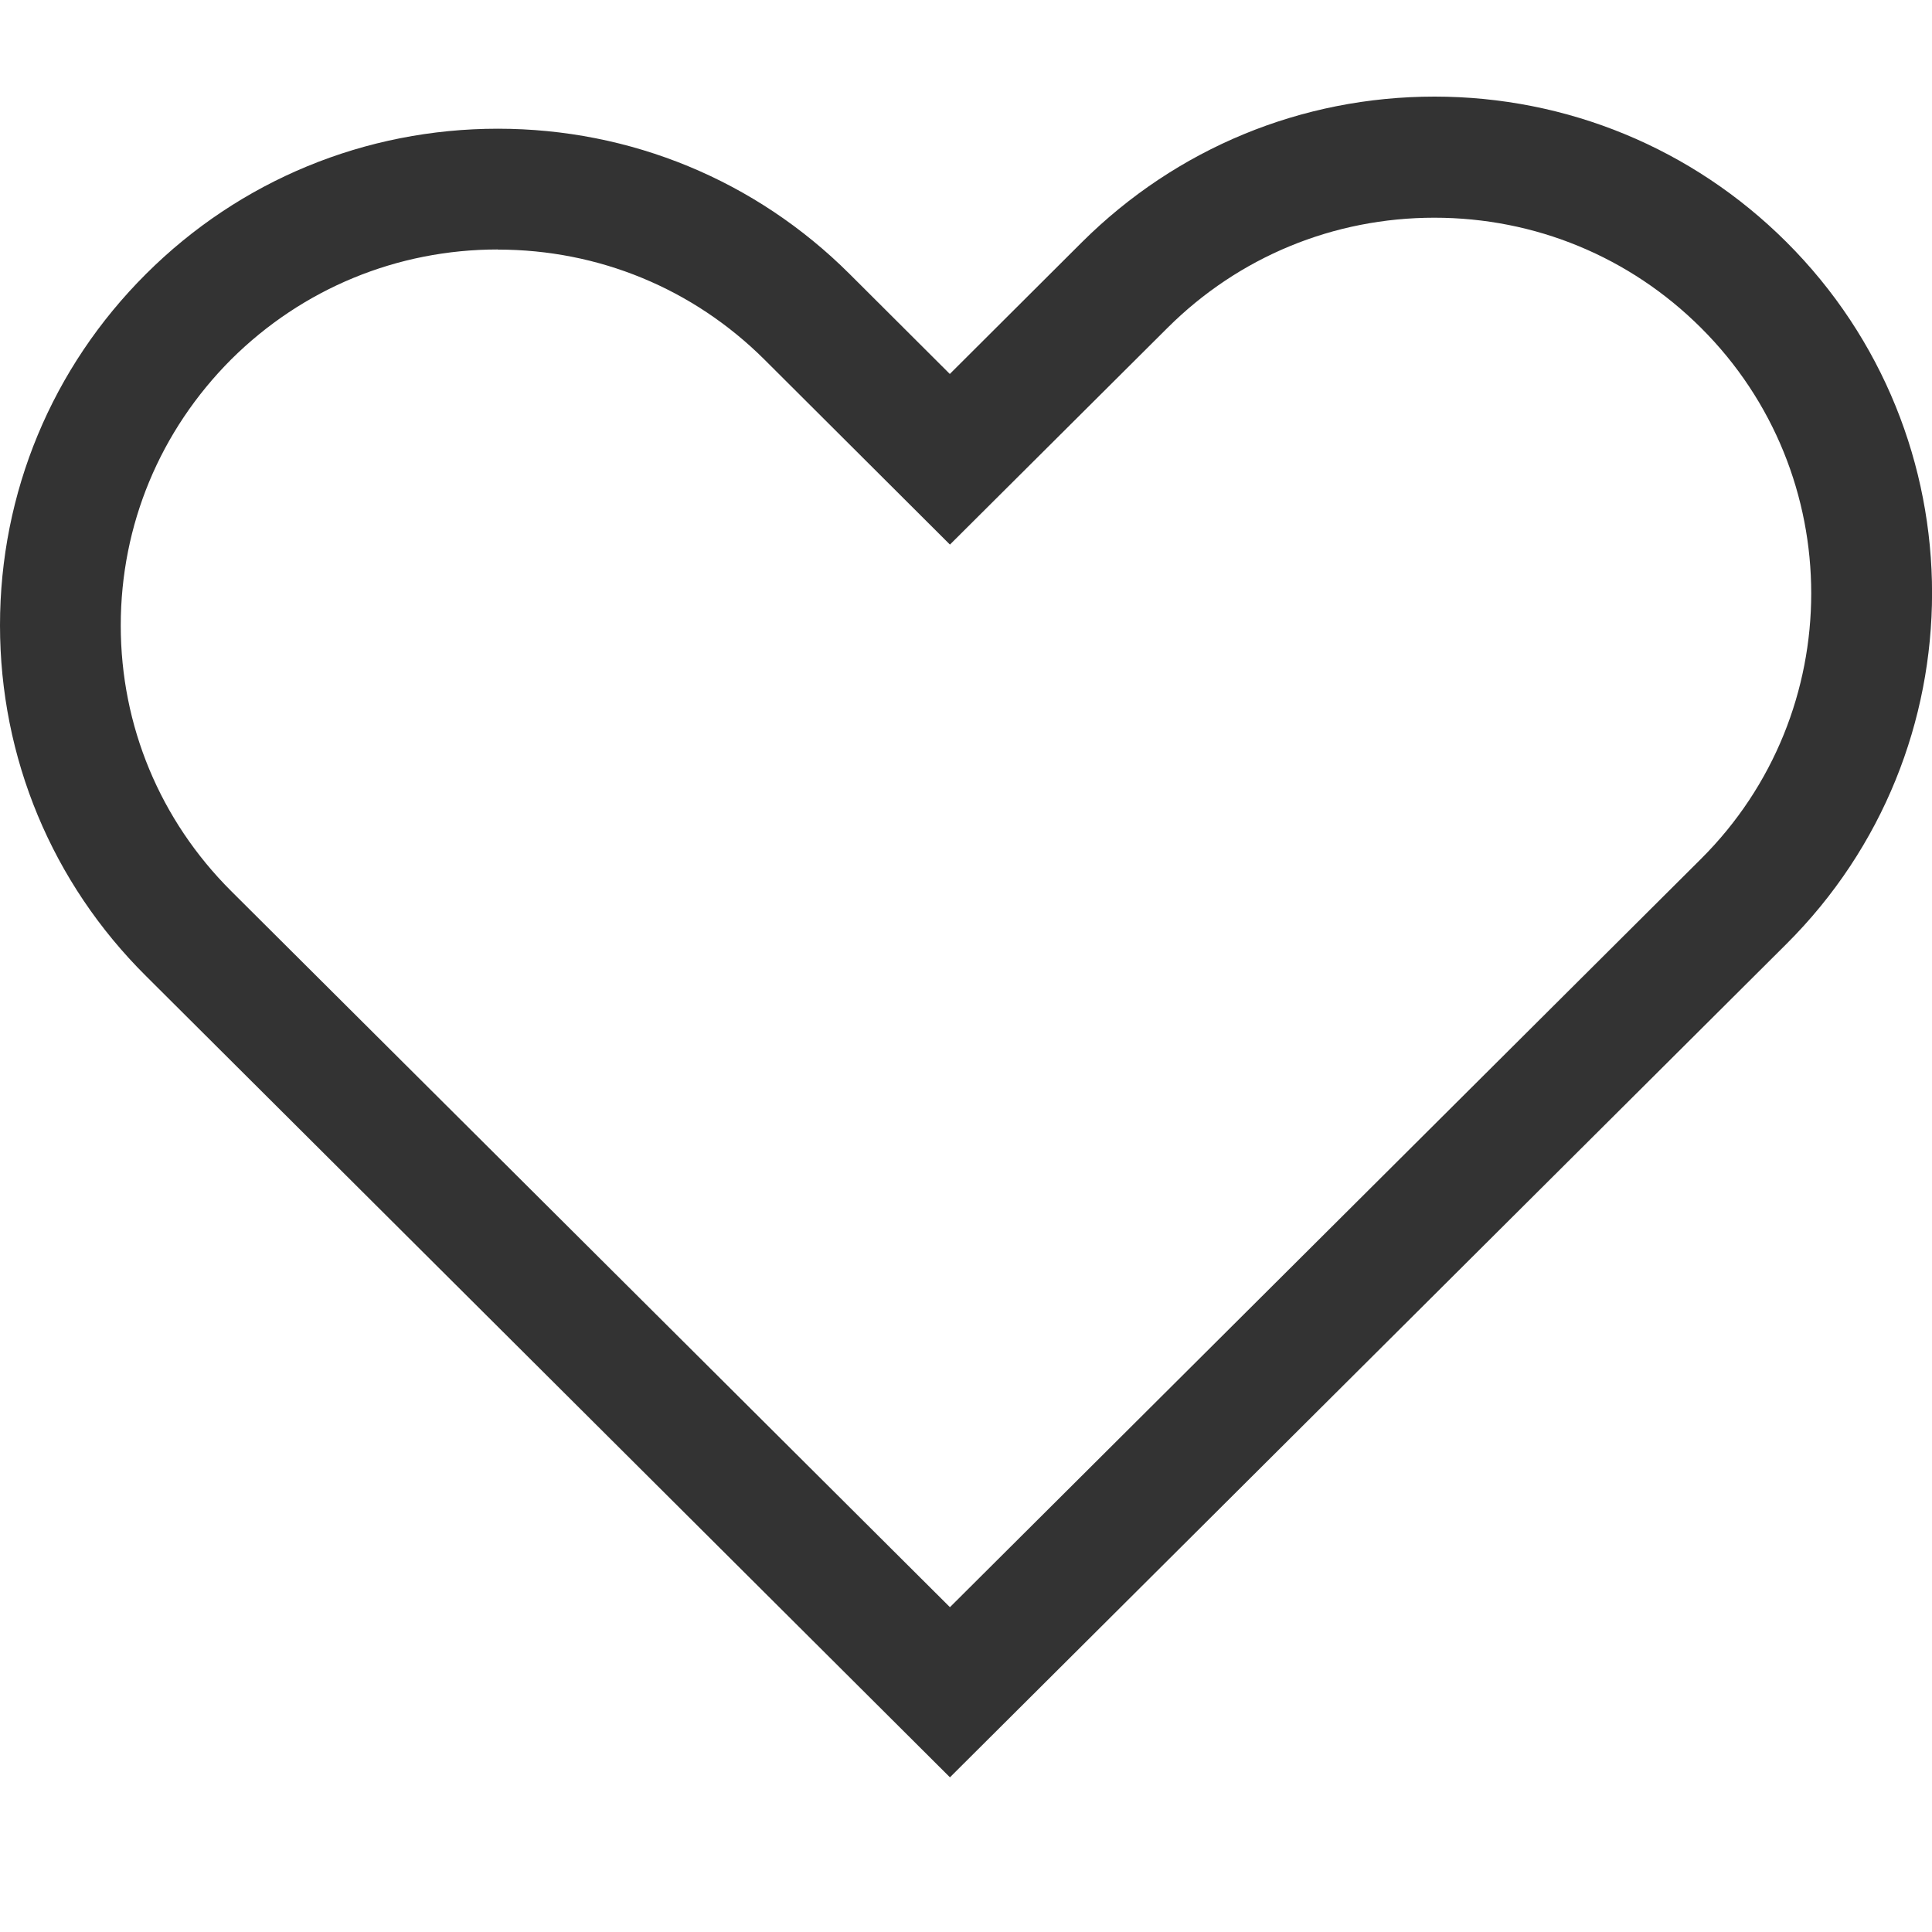 <svg width="16" height="16" viewBox="0 0 16 16" xmlns="http://www.w3.org/2000/svg"><title>E57FD205-E332-4464-9D3A-F6A8BB3E5A20</title><path d="M4.123 2.066c-.834 0-1.618.324-2.208.91C1.325 3.567 1 4.347 1 5.18c0 .83.325 1.612.915 2.2l5.952 5.93 6.22-6.197c1.217-1.212 1.217-3.186 0-4.398-.59-.588-1.374-.912-2.208-.912-.835 0-1.62.324-2.21.912L7.867 4.51 6.33 2.977c-.59-.587-1.373-.91-2.207-.91zm4.84-.063C9.744 1.228 10.78.8 11.88.8c1.097 0 2.135.428 2.913 1.203 1.61 1.604 1.61 4.213 0 5.816l-6.926 6.9L1.21 8.084C.43 7.31 0 6.275 0 5.178s.43-2.133 1.21-2.91c.776-.774 1.814-1.202 2.913-1.202 1.1 0 2.136.428 2.913 1.203l.83.828 1.098-1.095z" fill-rule="nonzero" fill="#333"/></svg>